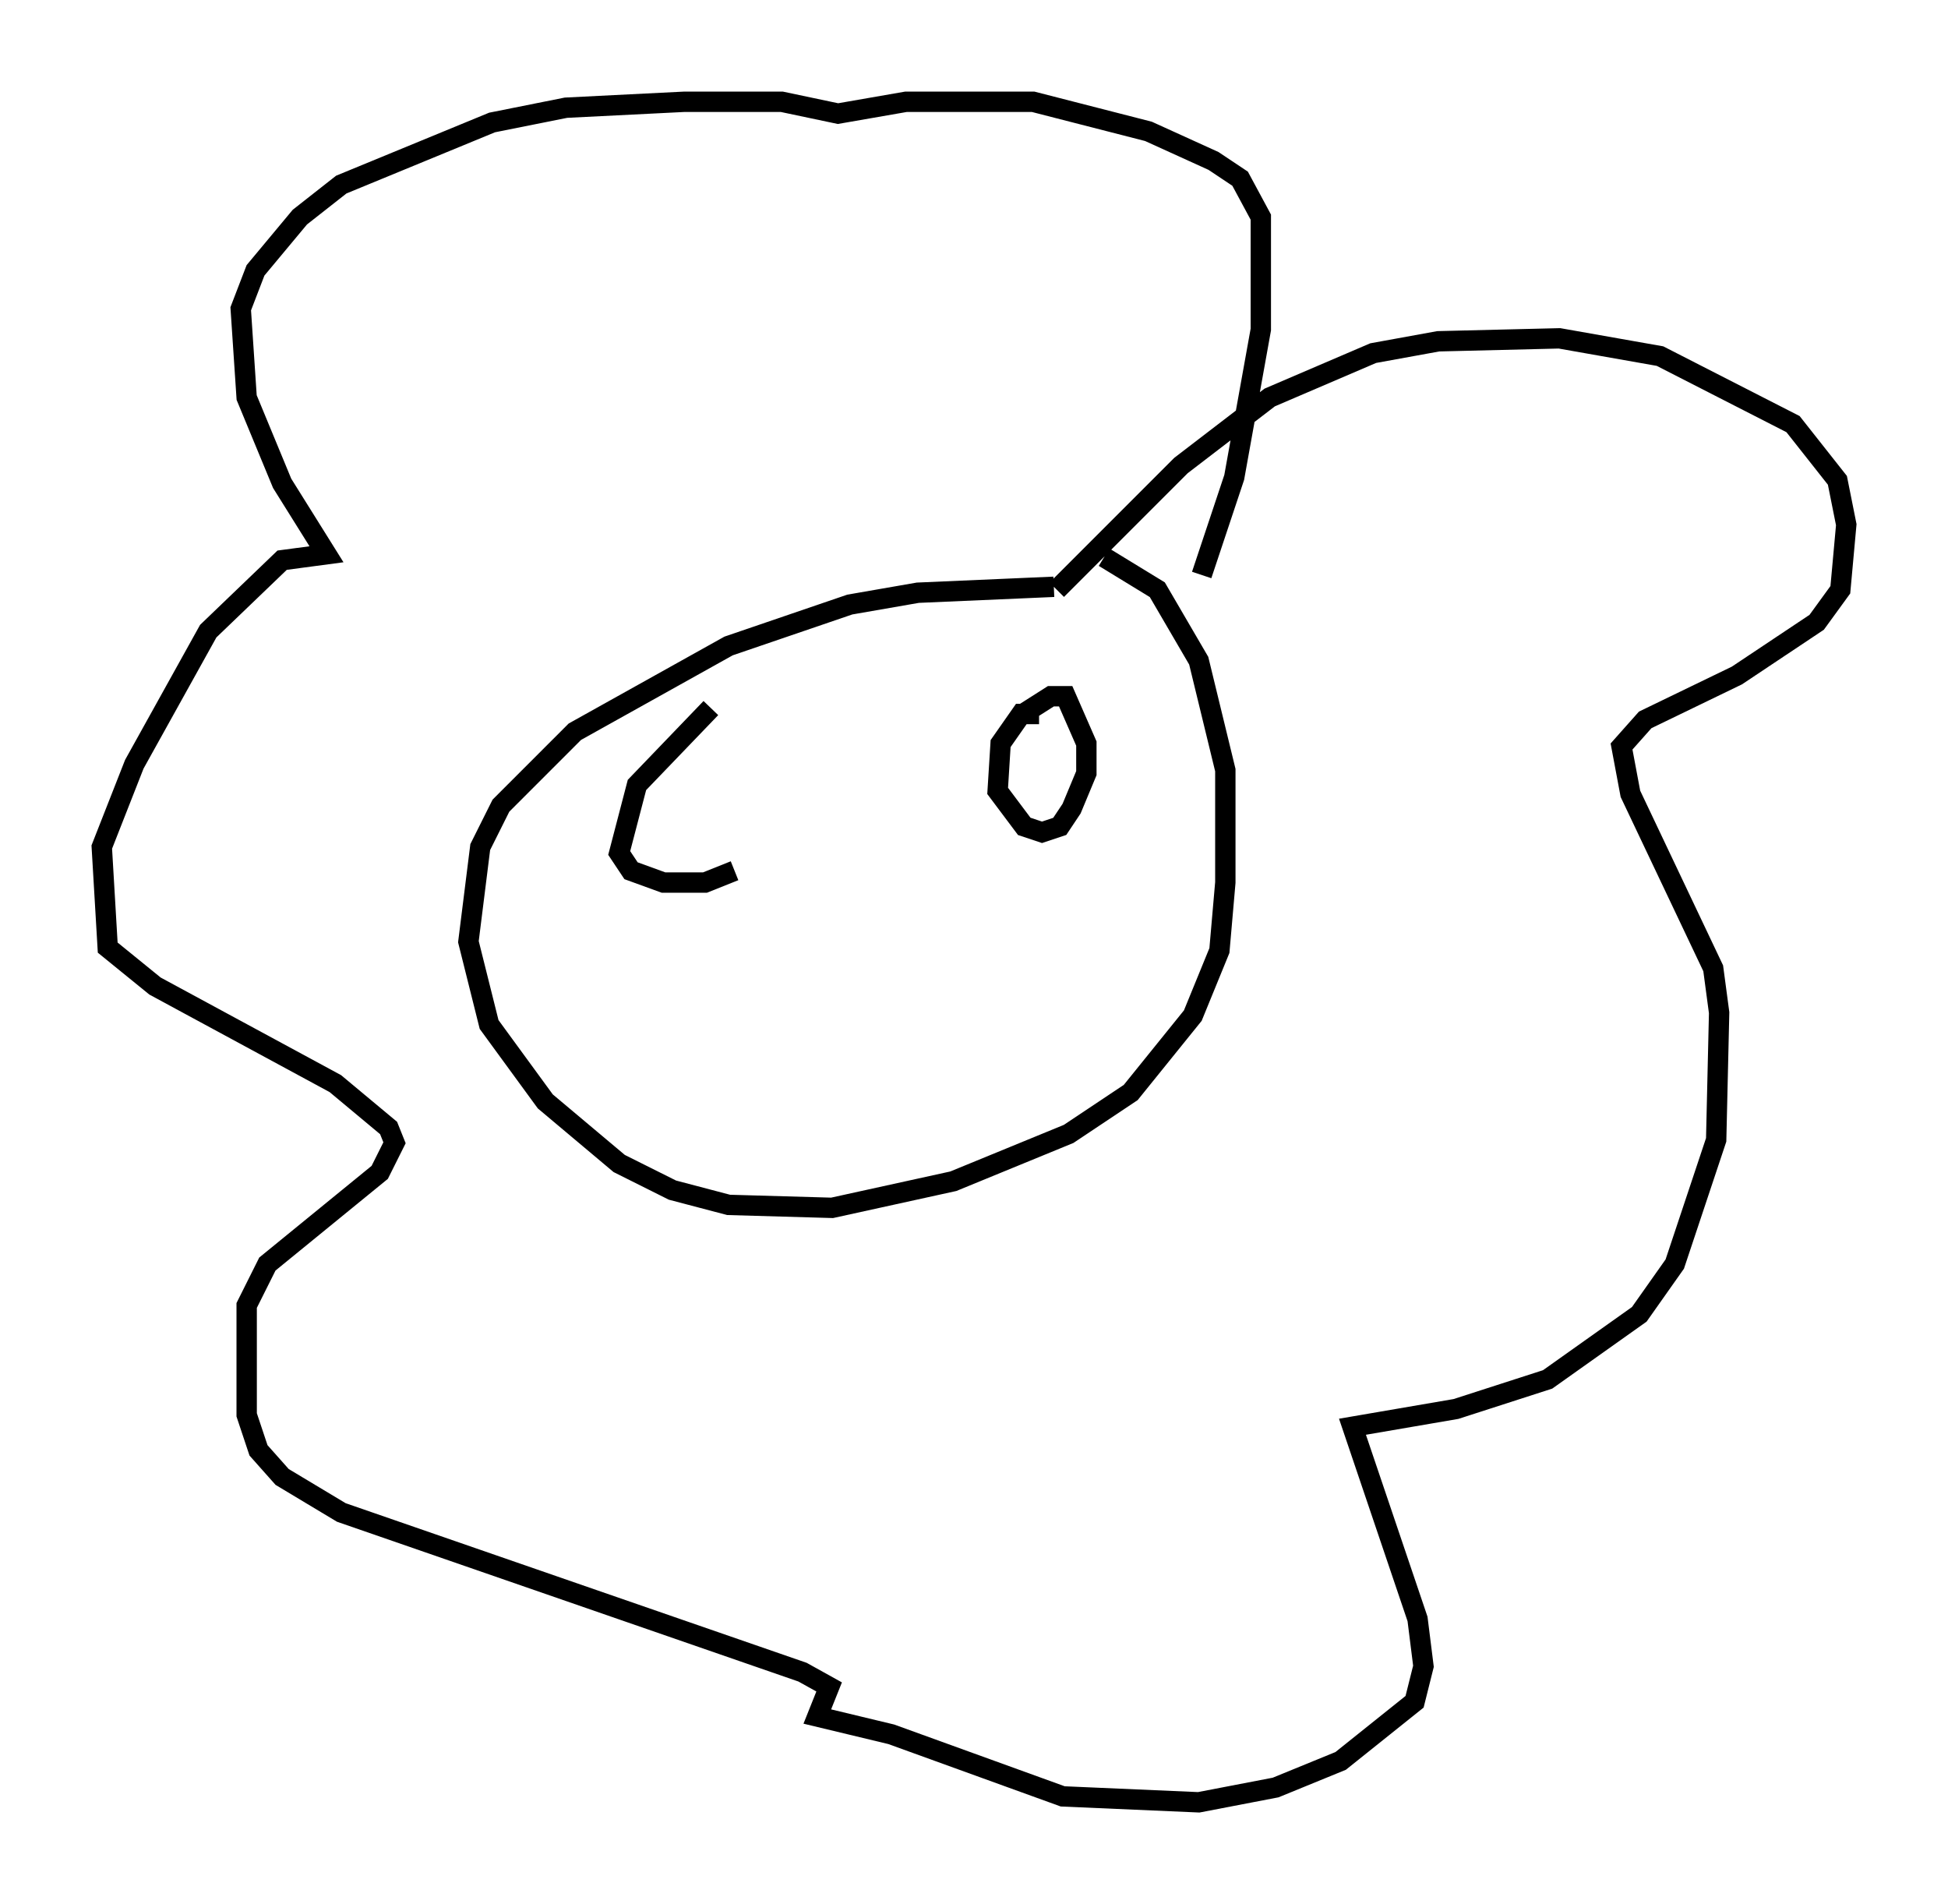 <?xml version="1.0" encoding="utf-8" ?>
<svg baseProfile="full" height="93.519" version="1.1" width="95.698" xmlns="http://www.w3.org/2000/svg" xmlns:ev="http://www.w3.org/2001/xml-events" xmlns:xlink="http://www.w3.org/1999/xlink"><defs /><rect fill="white" height="93.519" width="95.698" x="0" y="0" /><path d="M53.369, 29.257 m-1.598, -0.436 l-6.682, 0.291 -3.341, 0.581 l-5.955, 2.034 -7.553, 4.212 l-3.631, 3.631 -1.017, 2.034 l-0.581, 4.648 1.017, 4.067 l2.76, 3.777 3.631, 3.05 l2.615, 1.307 2.76, 0.726 l5.084, 0.145 5.955, -1.307 l5.665, -2.324 3.05, -2.034 l3.05, -3.777 1.307, -3.196 l0.291, -3.341 0.0, -5.52 l-1.307, -5.374 -2.034, -3.486 l-2.615, -1.598 m-2.324, 1.598 l6.101, -6.101 4.358, -3.341 l5.084, -2.179 3.196, -0.581 l5.955, -0.145 4.939, 0.872 l6.536, 3.341 2.179, 2.76 l0.436, 2.179 -0.291, 3.196 l-1.162, 1.598 -3.922, 2.615 l-4.503, 2.179 -1.162, 1.307 l0.436, 2.324 4.067, 8.57 l0.291, 2.179 -0.145, 6.246 l-2.034, 6.101 -1.743, 2.469 l-4.503, 3.196 -4.503, 1.453 l-5.084, 0.872 3.196, 9.441 l0.291, 2.324 -0.436, 1.743 l-3.631, 2.905 -3.196, 1.307 l-3.777, 0.726 -6.682, -0.291 l-8.425, -3.05 -3.631, -0.872 l0.581, -1.453 -1.307, -0.726 l-22.659, -7.844 -2.905, -1.743 l-1.162, -1.307 -0.581, -1.743 l0.0, -5.374 1.017, -2.034 l5.52, -4.503 0.726, -1.453 l-0.291, -0.726 -2.615, -2.179 l-8.86, -4.793 -2.324, -1.888 l-0.291, -4.939 1.598, -4.067 l3.631, -6.536 3.631, -3.486 l2.179, -0.291 -2.179, -3.486 l-1.743, -4.212 -0.291, -4.358 l0.726, -1.888 2.179, -2.615 l2.034, -1.598 7.408, -3.05 l3.631, -0.726 5.81, -0.291 l4.793, 0.0 2.76, 0.581 l3.341, -0.581 6.246, 0.0 l5.665, 1.453 3.196, 1.453 l1.307, 0.872 1.017, 1.888 l0.0, 5.52 -1.307, 7.263 l-1.598, 4.793 m-7.989, 6.827 l-0.872, 0.0 -1.017, 1.453 l-0.145, 2.324 1.307, 1.743 l0.872, 0.291 0.872, -0.291 l0.581, -0.872 0.726, -1.743 l0.0, -1.453 -1.017, -2.324 l-0.726, 0.0 -1.598, 1.017 m-15.106, -0.436 l-3.631, 3.777 -0.872, 3.341 l0.581, 0.872 1.598, 0.581 l2.034, 0.0 1.453, -0.581 " fill="none" stroke="black" stroke-width="1" /></svg>